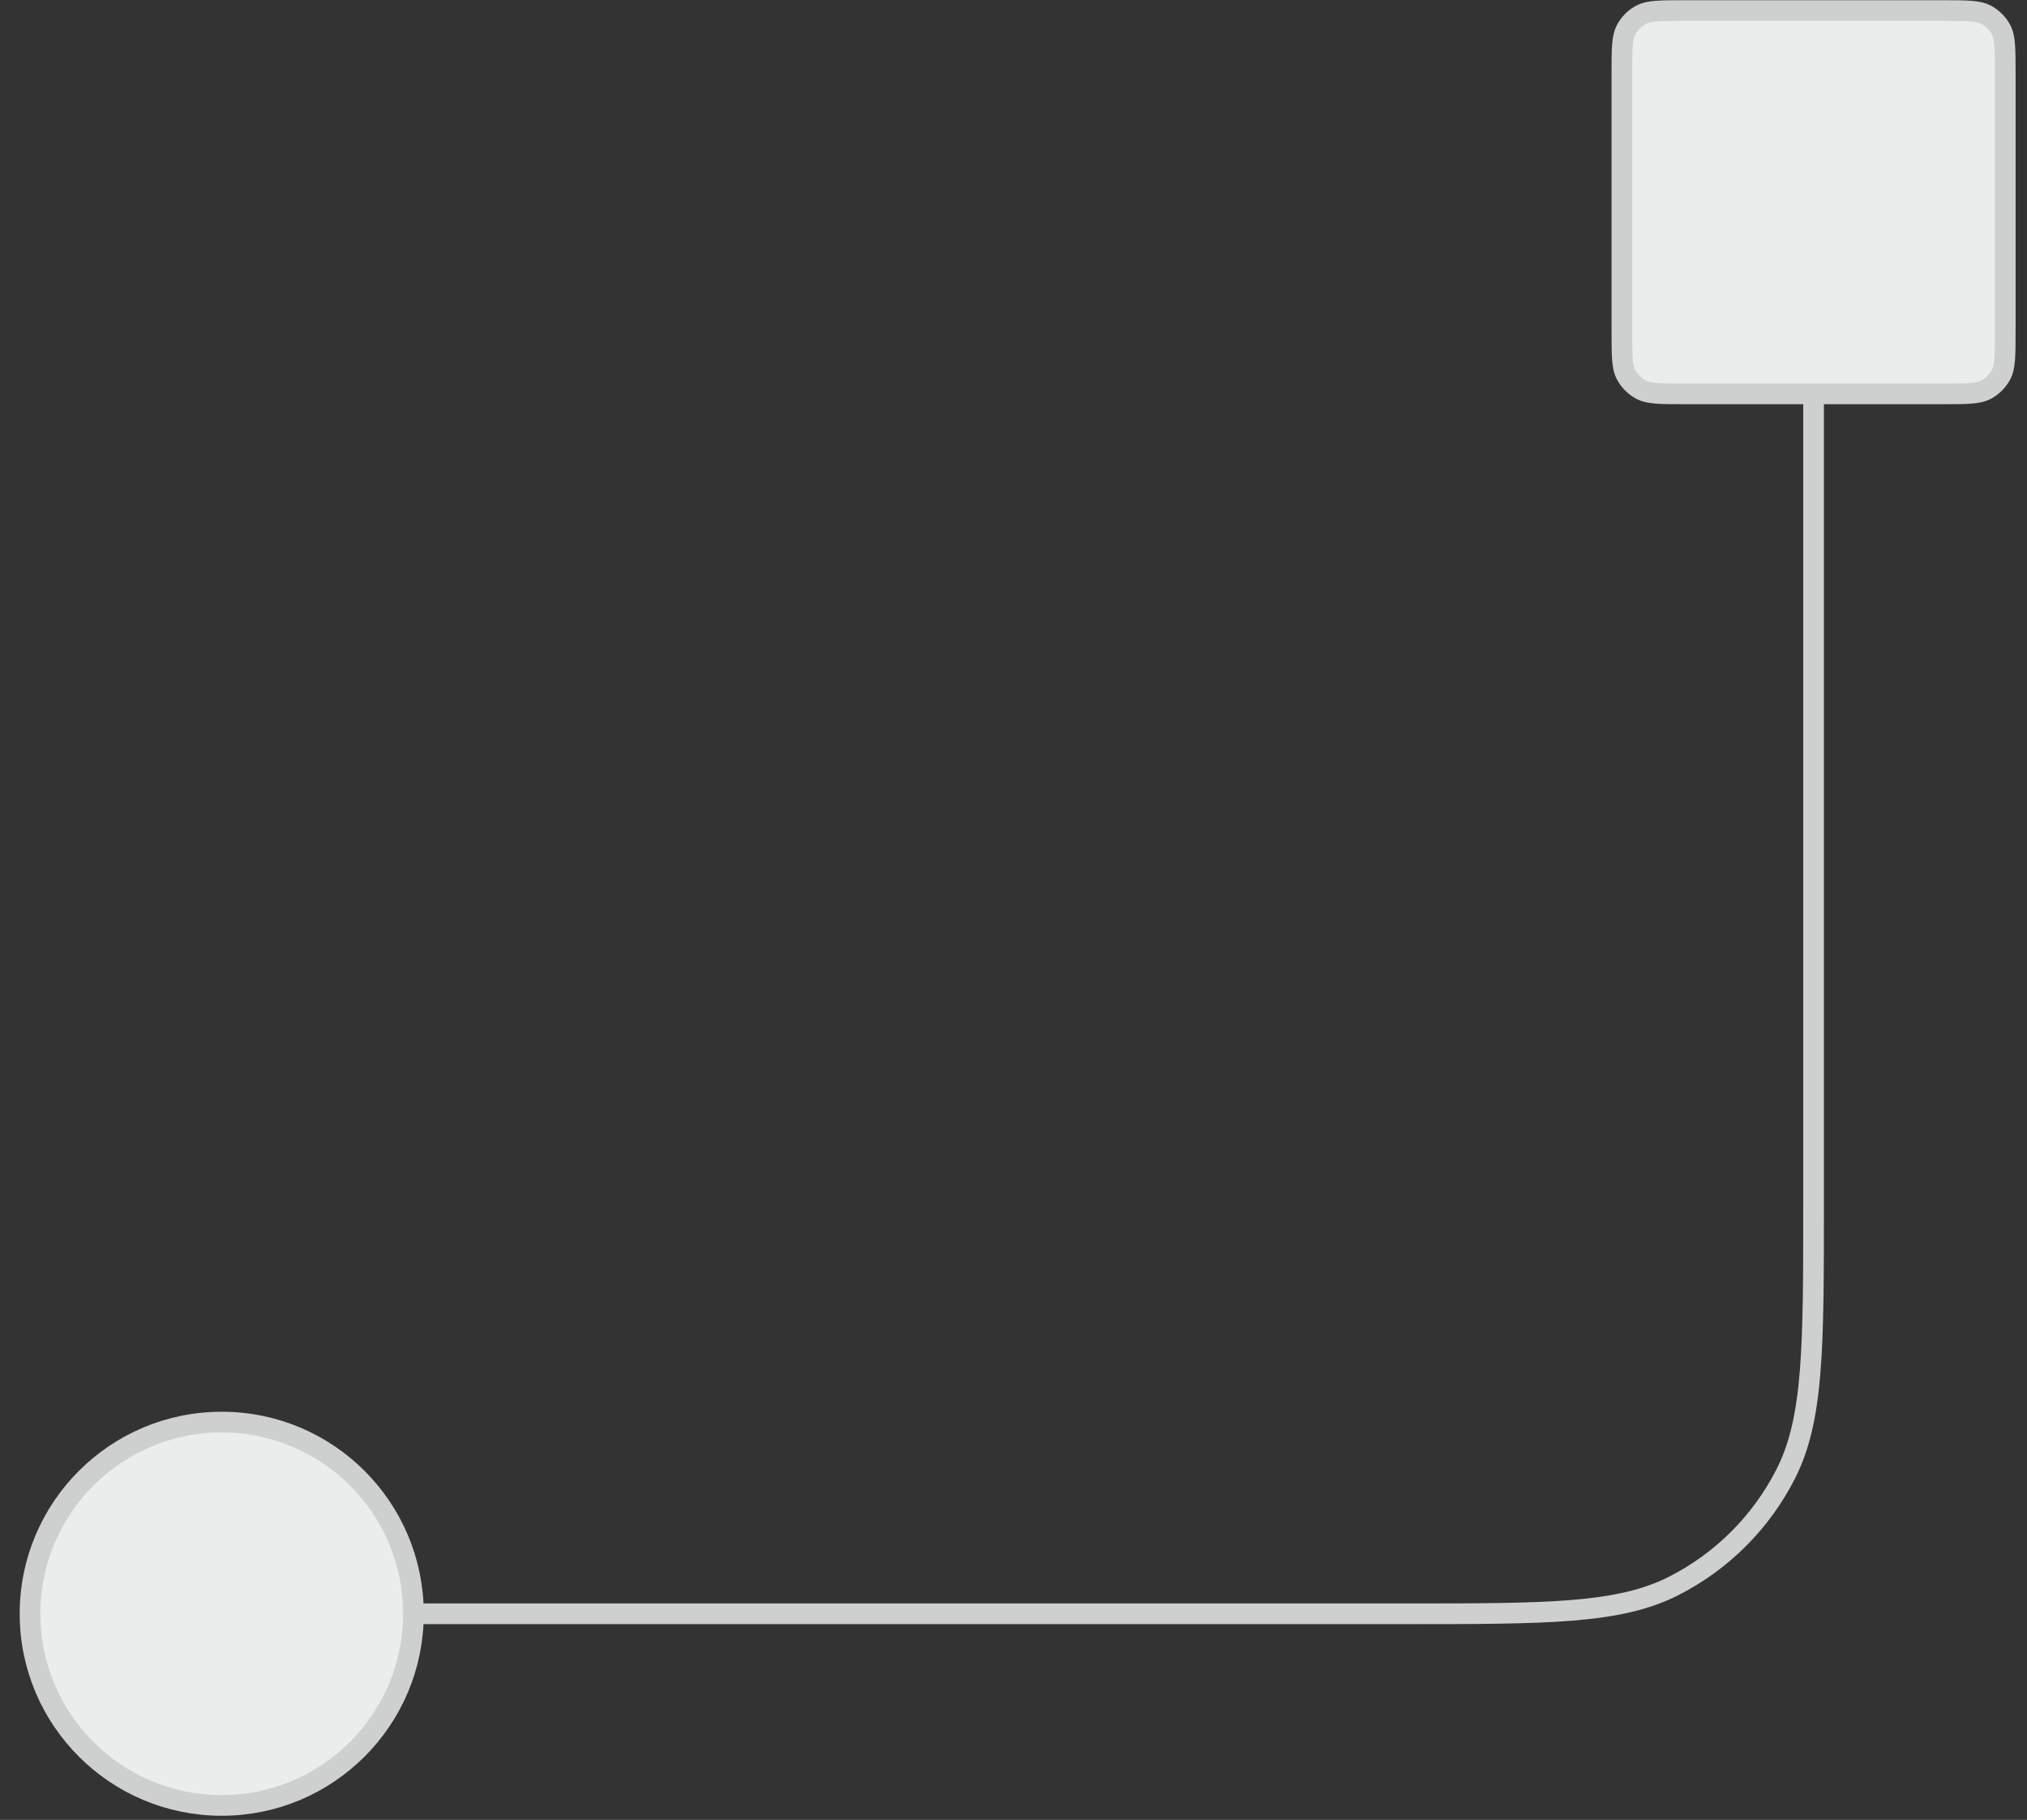 <svg width="98" height="88" viewBox="0 0 98 88" fill="none" xmlns="http://www.w3.org/2000/svg">
<rect x="0" y="0" width="98" height="88" fill="#333333" stroke="none"/>
<path d="M87.681 9.781L87.681 58.233C87.681 65.164 87.681 68.629 86.332 71.276C85.146 73.605 83.253 75.498 80.924 76.684C78.277 78.033 74.812 78.033 67.881 78.033L15.617 78.033" stroke="#CECFCF"/>
<circle cx="9.768" cy="9.768" r="9.268" transform="matrix(4.37114e-08 -1 -1 -4.37114e-08 20.488 87.799)" fill="#EBECEC" stroke="#CECFCF"/>
<path d="M93.85 0.51L81.514 0.51C80.875 0.51 80.426 0.51 80.076 0.539C79.818 0.56 79.638 0.595 79.498 0.646L79.369 0.7C79.081 0.847 78.84 1.071 78.672 1.345L78.605 1.465C78.524 1.623 78.471 1.829 78.442 2.173C78.414 2.523 78.414 2.971 78.414 3.609L78.414 15.945C78.414 16.584 78.414 17.033 78.442 17.383C78.463 17.641 78.499 17.82 78.549 17.961L78.605 18.09C78.751 18.378 78.975 18.619 79.249 18.787L79.369 18.855C79.528 18.935 79.732 18.988 80.076 19.017C80.426 19.045 80.875 19.045 81.514 19.045L93.85 19.045C94.488 19.045 94.936 19.045 95.286 19.017C95.545 18.995 95.725 18.96 95.865 18.91L95.994 18.855C96.282 18.708 96.523 18.484 96.691 18.21L96.759 18.09C96.839 17.931 96.892 17.727 96.92 17.383C96.948 17.033 96.949 16.584 96.949 15.945L96.949 3.609L96.945 2.783C96.942 2.548 96.934 2.348 96.92 2.173C96.899 1.914 96.864 1.734 96.814 1.594L96.759 1.465C96.612 1.177 96.388 0.936 96.114 0.768L95.994 0.7C95.836 0.619 95.63 0.567 95.286 0.539C94.936 0.51 94.488 0.51 93.85 0.51Z" fill="#EBECEC" stroke="#CECFCF"/>
</svg>

